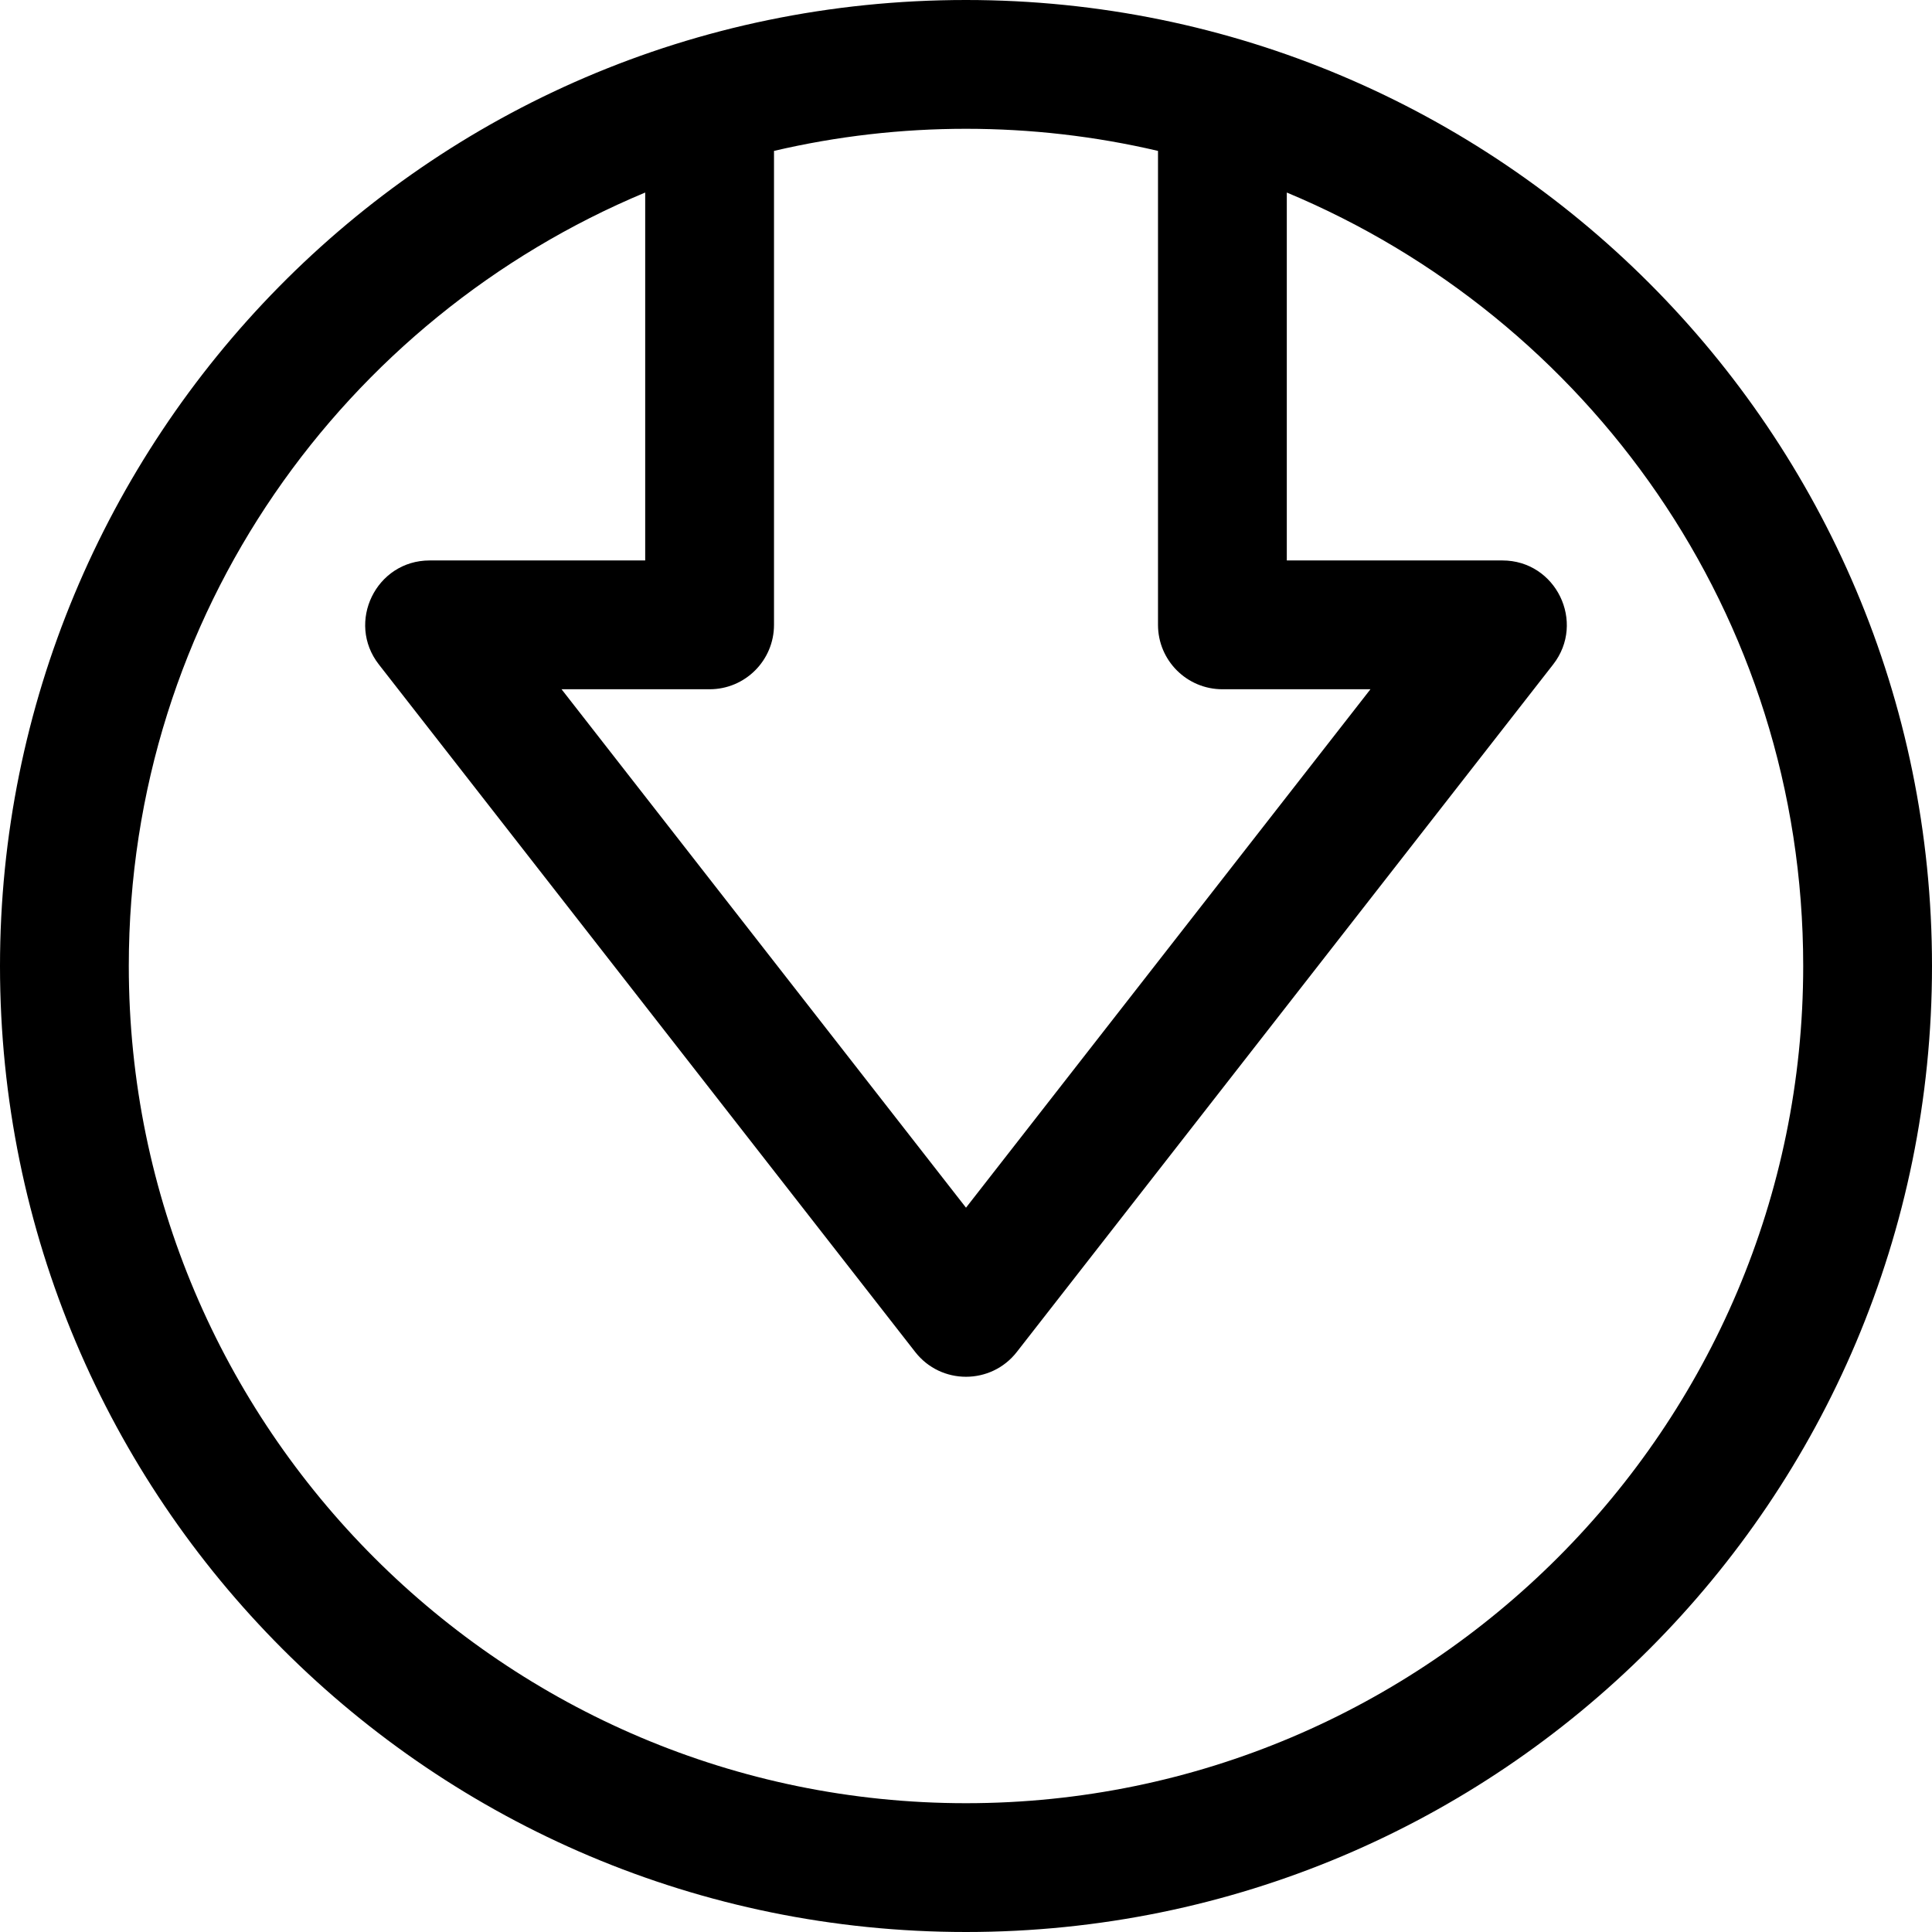 <?xml version="1.0" encoding="iso-8859-1"?>
<!-- Generator: Adobe Illustrator 19.0.0, SVG Export Plug-In . SVG Version: 6.00 Build 0)  -->
<svg xmlns="http://www.w3.org/2000/svg" xmlns:xlink="http://www.w3.org/1999/xlink" version="1.1" id="Layer_1" x="0px" y="0px" viewBox="0 0 512 512" style="enable-background:new 0 0 512 512;" xml:space="preserve">
<g>
	<g>
		<path d="M256,0C111.681,0,0,117.457,0,256c0,141.493,114.497,256,256,256c141.493,0,256-114.497,256-256    C512,114.583,397.338,0,256,0z M205.119,165.592V39.991c33.338-7.811,68.424-7.812,101.763,0v125.602    c0,9.425,7.641,17.067,17.067,17.067h39.234L256,320.049l-107.182-137.39h39.234C197.477,182.659,205.119,175.018,205.119,165.592    z M256,477.867c-122.337,0-221.867-99.529-221.867-221.867c0-93.508,57.306-171.798,136.852-204.977v97.503h-57.128    c-14.214,0-22.165,16.4-13.456,27.565l142.143,182.204c6.836,8.761,20.093,8.742,26.913,0L411.599,176.09    c8.71-11.166,0.757-27.565-13.456-27.565h-57.128V51.023C420.525,84.188,477.867,162.448,477.867,256    C477.867,378.337,378.337,477.867,256,477.867z"/>
	</g>
</g>
<g>
</g>
<g>
</g>
<g>
</g>
<g>
</g>
<g>
</g>
<g>
</g>
<g>
</g>
<g>
</g>
<g>
</g>
<g>
</g>
<g>
</g>
<g>
</g>
<g>
</g>
<g>
</g>
<g>
</g>
</svg>
